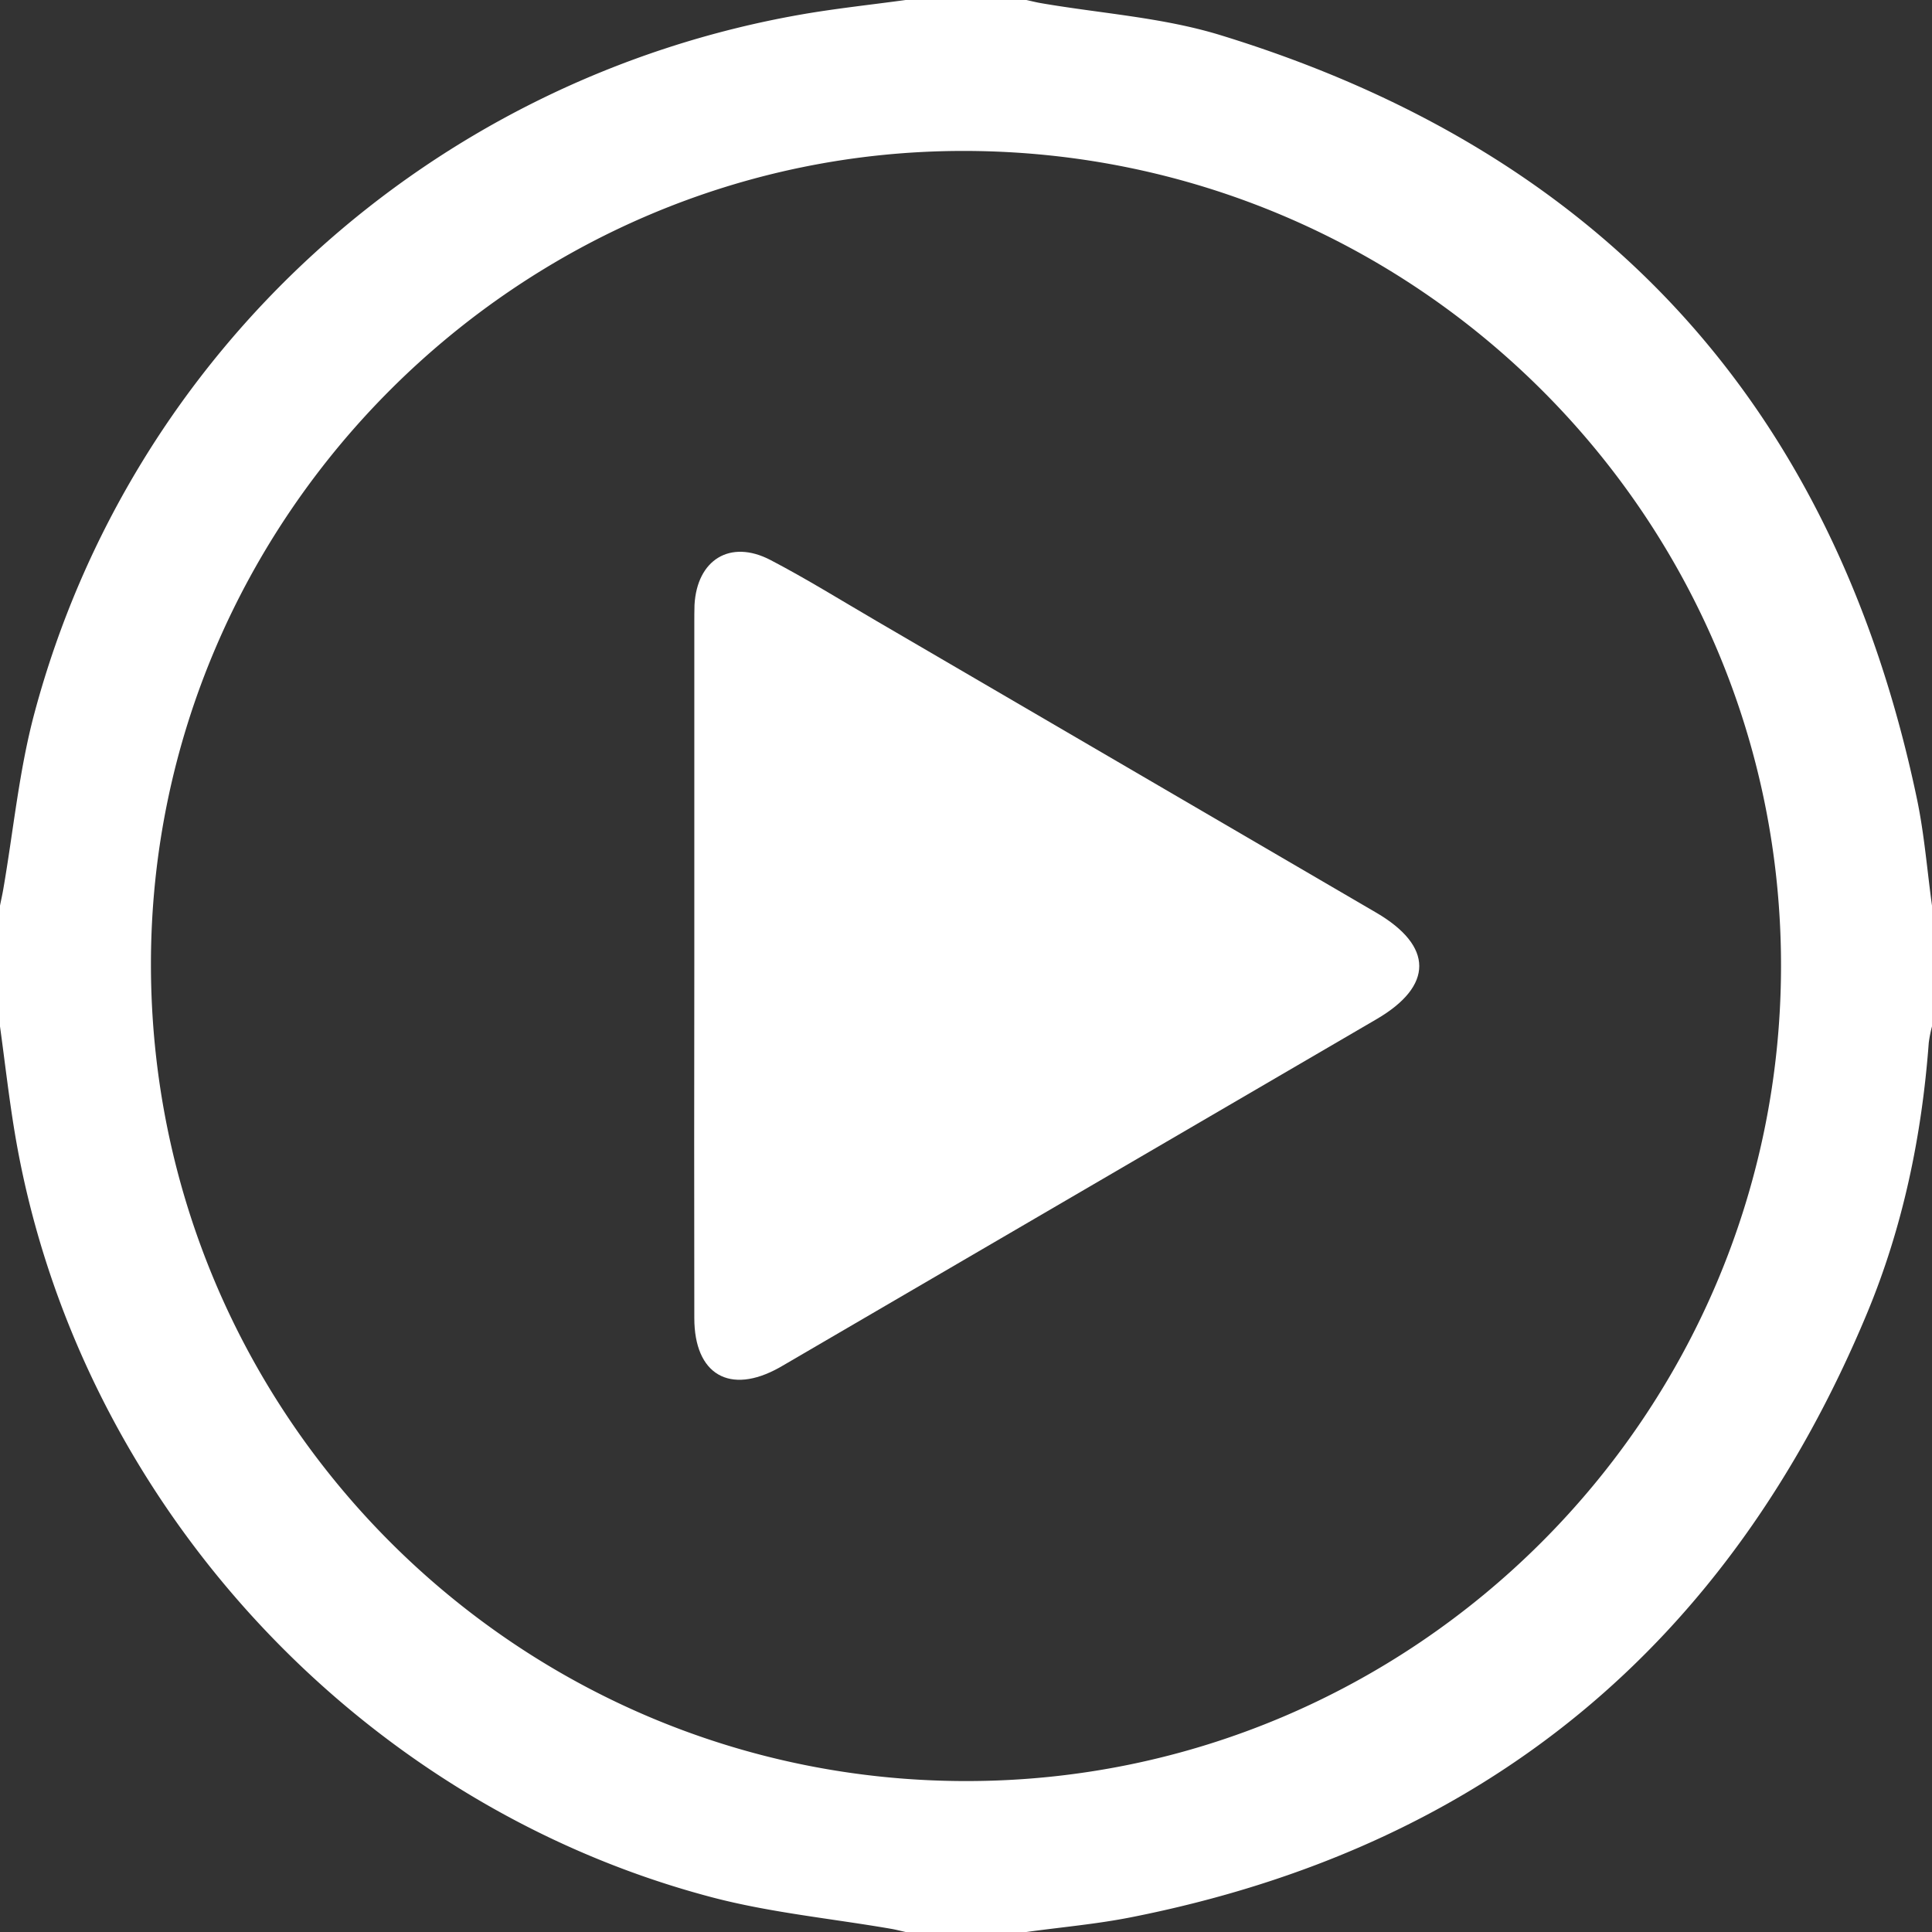 <svg xmlns="http://www.w3.org/2000/svg" viewBox="0 0 512 512"><rect x="0" y="0" width="512" height="512" fill="#333333" stroke="none"/><defs><style>.cls-1{fill:#fff;}</style></defs><title>Fichier 1</title><g id="Calque_2" data-name="Calque 2"><g id="Calque_1-2" data-name="Calque 1"><g id="FZDJep.tif"><path class="cls-1" d="M240,0h32c1.28.28,2.56.61,3.85.83,15.87,2.74,32.26,3.78,47.54,8.47q152,46.58,184.66,202.6c1.92,9.24,2.66,18.73,3.95,28.1v32a34.63,34.63,0,0,0-.86,4.36c-1.84,24.73-6.85,48.85-16.37,71.71-36.63,87.87-101.56,141.6-195.19,160.06-9.1,1.79-18.38,2.6-27.58,3.87H240c-1.28-.28-2.55-.62-3.83-.84-15.88-2.74-32.06-4.29-47.58-8.38C93.81,477.79,19.94,396.44,3.9,300.11,2.35,290.78,1.29,281.37,0,272V240c.29-1.45.62-2.9.87-4.36,2.69-15.54,4.18-31.41,8.24-46.59C34.77,93.06,114.19,21,212.4,3.83,221.54,2.24,230.8,1.26,240,0Zm15.9,472c118.89.1,215.91-96.79,216.09-215.79S375.38,40.29,255.83,40C137.48,39.72,40,137,40,255.53,40,374.93,136.7,471.9,255.9,472Z"/><path class="cls-1" d="M184,255.81V165.32c0-1.67,0-3.34.05-5,.66-12,9.46-17.45,20.08-11.94,9.59,5,18.79,10.73,28.14,16.18q66.21,38.63,132.42,77.29c15.21,8.88,15.23,19.41.11,28.24L208.21,361.46l-1.73,1C193.41,369.73,184,364.3,184,349.3Q183.93,302.54,184,255.81Z"/></g></g></g></svg>